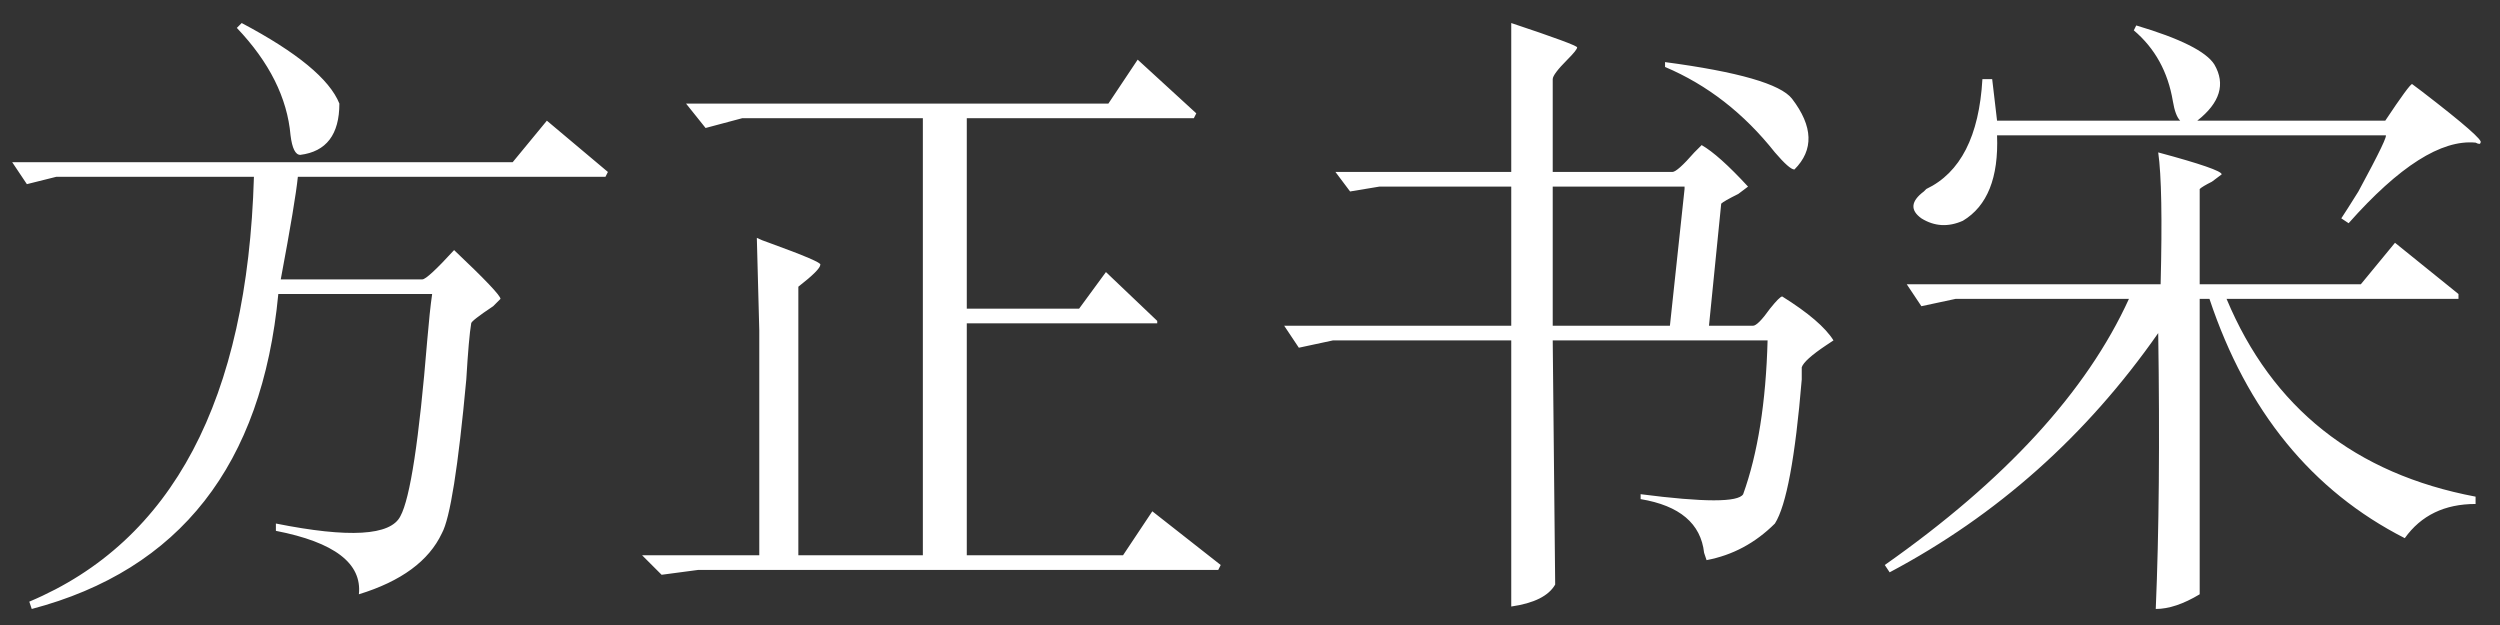<?xml version="1.0" encoding="UTF-8"?>
<svg width="56px" height="14px" viewBox="0 0 56 14" version="1.1" xmlns="http://www.w3.org/2000/svg" xmlns:xlink="http://www.w3.org/1999/xlink">
    <rect x="0" y="0" width="56" height="14" fill="#333333" stroke="none"/>
    <!-- Generator: Sketch 52.6 (67491) - http://www.bohemiancoding.com/sketch -->
    <title>方正书宋</title>
    <desc>Created with Sketch.</desc>
    <g id="Page-1" stroke="none" stroke-width="1" fill="none" fill-rule="evenodd">
        <g id="图表-文字" transform="translate(-1072, -553)" fill="#FFFFFF">
            <g id="下拉框" transform="translate(1062, 395)">
                <g id="组合-&lt;v0&gt;">
                    <g id="6" transform="translate(0, 150)">
                        <path d="M15.414,8.516 C16.654,9.172 17.383,9.773 17.602,10.32 C17.602,11.013 17.31,11.396 16.727,11.469 C16.617,11.469 16.544,11.323 16.508,11.031 C16.435,10.193 16.034,9.391 15.305,8.625 L15.414,8.516 Z M22.25,10.703 L23.617,11.852 L23.562,11.961 L16.672,11.961 C16.635,12.326 16.508,13.091 16.289,14.258 L19.461,14.258 C19.534,14.258 19.771,14.039 20.172,13.602 C20.865,14.258 21.211,14.622 21.211,14.695 L21.047,14.859 C20.719,15.078 20.555,15.206 20.555,15.242 C20.518,15.461 20.482,15.88 20.445,16.5 C20.263,18.469 20.081,19.617 19.898,19.945 C19.607,20.565 18.987,21.021 18.039,21.312 C18.112,20.62 17.492,20.146 16.18,19.891 L16.18,19.727 C17.82,20.055 18.75,20 18.969,19.562 C19.188,19.161 19.388,17.849 19.57,15.625 C19.607,15.187 19.643,14.841 19.68,14.586 L16.234,14.586 C15.87,18.414 14.029,20.766 10.711,21.641 L10.656,21.477 C13.865,20.128 15.542,16.956 15.688,11.961 L11.258,11.961 L10.602,12.125 L10.273,11.633 L21.484,11.633 L22.25,10.703 Z M35.484,9.336 L36.797,10.539 L36.742,10.648 L31.656,10.648 L31.656,14.914 L34.172,14.914 L34.773,14.094 L35.922,15.188 L35.922,15.242 L31.656,15.242 L31.656,20.438 L35.156,20.438 L35.812,19.453 L37.344,20.656 L37.289,20.766 L25.641,20.766 L24.82,20.875 L24.383,20.438 L27.008,20.438 L27.008,15.406 L26.953,13.328 C27.026,13.365 27.117,13.401 27.227,13.438 C28.029,13.729 28.411,13.893 28.375,13.93 C28.375,14.003 28.211,14.167 27.883,14.422 L27.883,20.438 L30.672,20.438 L30.672,10.648 L26.625,10.648 L25.805,10.867 L25.367,10.32 L34.828,10.32 L35.484,9.336 Z M43.852,8.516 C44.836,8.844 45.328,9.026 45.328,9.062 C45.328,9.099 45.255,9.19 45.109,9.336 C44.891,9.555 44.781,9.701 44.781,9.773 L44.781,11.852 L47.461,11.852 C47.534,11.852 47.698,11.706 47.953,11.414 L48.117,11.25 C48.372,11.396 48.719,11.706 49.156,12.18 L48.938,12.344 C48.719,12.453 48.591,12.526 48.555,12.562 L48.281,15.297 L49.266,15.297 C49.339,15.297 49.466,15.169 49.648,14.914 C49.794,14.732 49.885,14.641 49.922,14.641 C50.505,15.005 50.888,15.333 51.07,15.625 L50.906,15.734 C50.578,15.953 50.396,16.117 50.359,16.227 L50.359,16.5 C50.214,18.25 50.013,19.326 49.758,19.727 C49.32,20.164 48.81,20.437 48.227,20.547 L48.172,20.383 C48.099,19.727 47.625,19.326 46.75,19.18 L46.75,19.07 C48.172,19.253 48.937,19.253 49.047,19.07 C49.375,18.159 49.557,17.01 49.594,15.625 L44.781,15.625 L44.836,21.094 C44.69,21.349 44.362,21.513 43.852,21.586 L43.852,15.625 L39.859,15.625 L39.094,15.789 L38.766,15.297 L43.852,15.297 L43.852,12.18 L40.898,12.18 L40.242,12.289 L39.914,11.852 L43.852,11.852 L43.852,8.516 Z M47.297,9.391 C48.938,9.609 49.885,9.883 50.141,10.211 C50.615,10.831 50.633,11.359 50.195,11.797 C50.122,11.797 49.977,11.669 49.758,11.414 C49.065,10.539 48.245,9.901 47.297,9.5 L47.297,9.391 Z M44.781,12.18 L44.781,15.297 L47.406,15.297 L47.734,12.234 L47.734,12.18 L44.781,12.18 Z M57.852,8.57 C58.836,8.862 59.419,9.154 59.602,9.445 C59.857,9.883 59.729,10.302 59.219,10.703 L63.43,10.703 C63.794,10.156 63.995,9.883 64.031,9.883 L64.25,10.047 C65.198,10.776 65.635,11.159 65.562,11.195 C65.562,11.232 65.526,11.232 65.453,11.195 C64.687,11.122 63.74,11.724 62.609,13 L62.445,12.891 C62.518,12.781 62.646,12.581 62.828,12.289 C63.302,11.414 63.503,10.995 63.43,11.031 L54.734,11.031 C54.771,11.979 54.516,12.617 53.969,12.945 C53.641,13.091 53.331,13.073 53.039,12.891 C52.784,12.708 52.802,12.508 53.094,12.289 L53.148,12.234 C53.914,11.87 54.333,11.049 54.406,9.773 L54.625,9.773 L54.734,10.703 L58.836,10.703 C58.763,10.63 58.708,10.484 58.672,10.266 C58.562,9.609 58.271,9.081 57.797,8.68 L57.852,8.57 Z M58.344,11.414 C59.292,11.669 59.766,11.833 59.766,11.906 L59.547,12.07 C59.401,12.143 59.31,12.198 59.273,12.234 L59.273,14.367 L62.883,14.367 L63.648,13.438 L65.07,14.586 L65.07,14.695 L59.875,14.695 C60.896,17.138 62.755,18.615 65.453,19.125 L65.453,19.289 C64.76,19.289 64.232,19.544 63.867,20.055 C61.789,18.997 60.331,17.211 59.492,14.695 L59.273,14.695 L59.273,21.312 C58.909,21.531 58.581,21.641 58.289,21.641 C58.362,19.927 58.38,17.867 58.344,15.461 C56.74,17.758 54.734,19.544 52.328,20.82 L52.219,20.656 C54.917,18.76 56.74,16.773 57.688,14.695 L53.805,14.695 L53.039,14.859 L52.711,14.367 L58.398,14.367 C58.435,12.909 58.417,11.924 58.344,11.414 Z" id="方正书宋"></path>
                    </g>
                </g>
            </g>
        </g>
    </g>
</svg>